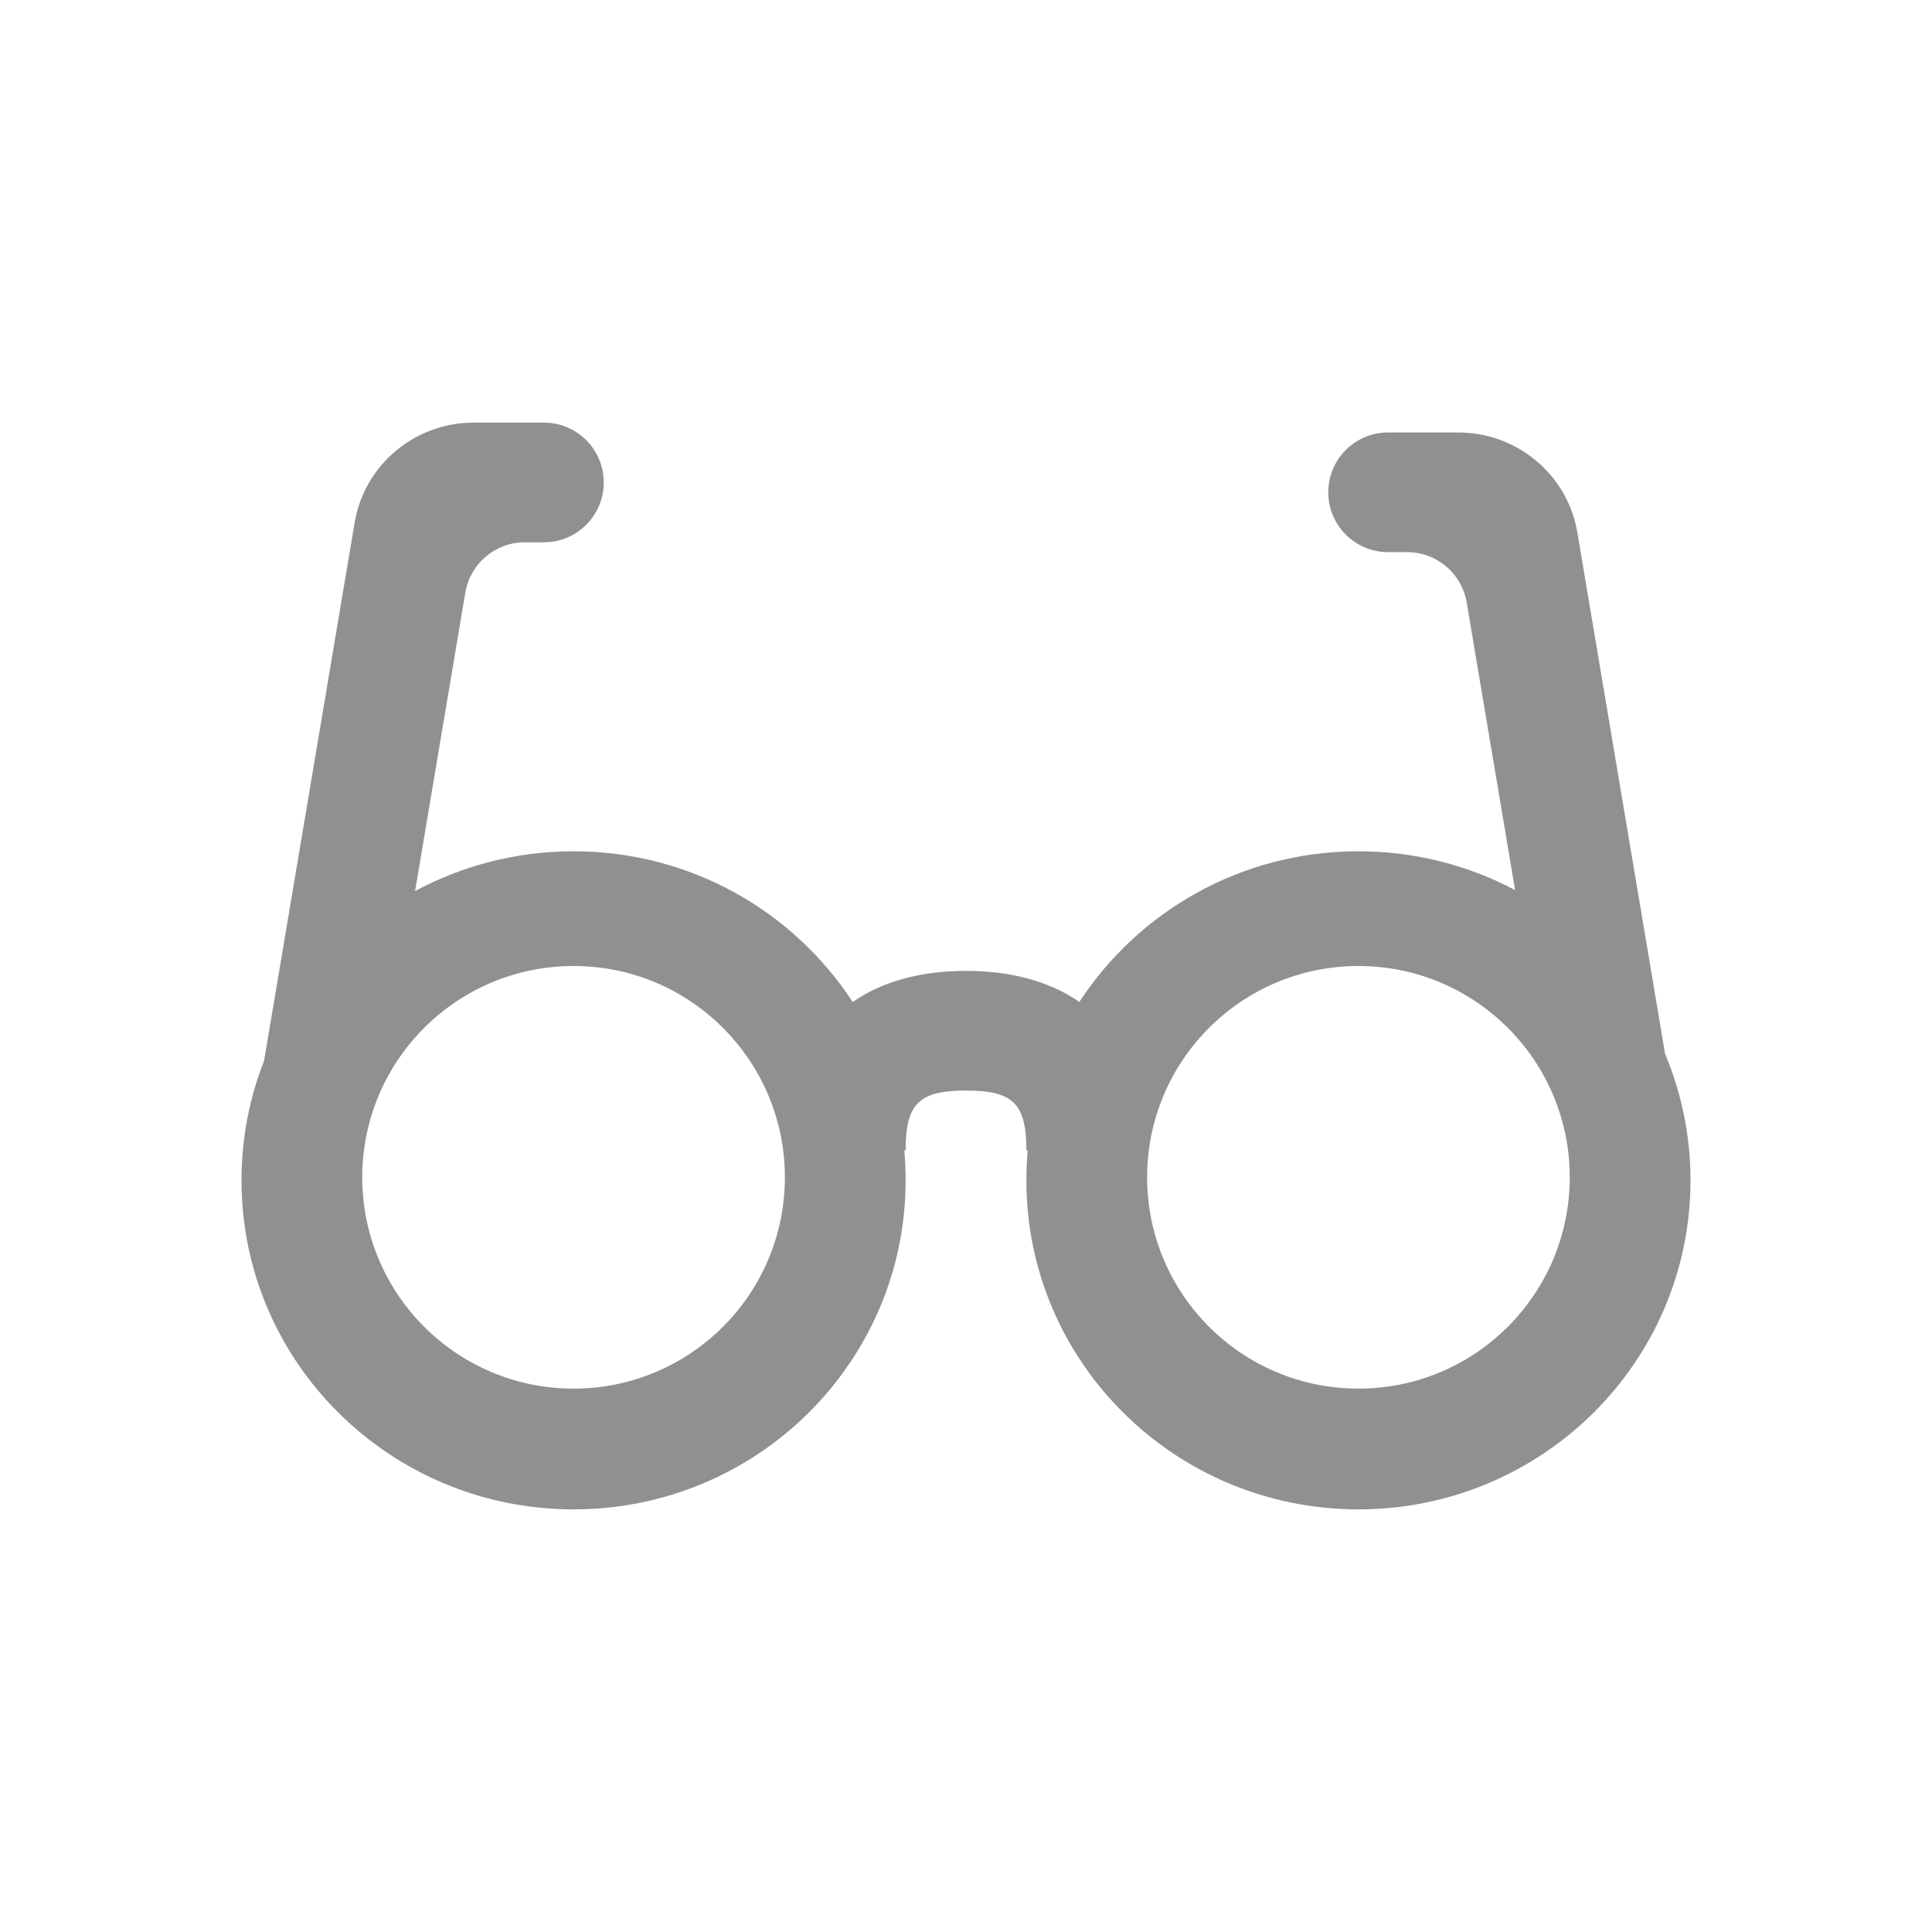 <?xml version="1.0" encoding="UTF-8"?>
<svg width="32px" height="32px" viewBox="0 0 32 32" version="1.1" xmlns="http://www.w3.org/2000/svg" xmlns:xlink="http://www.w3.org/1999/xlink">
    <title>01 通用/01 图标/32px/show_answer</title>
    <g id="01-通用/01-图标/32px/show_answer" stroke="none" stroke-width="1" fill="none" fill-rule="evenodd">
        <path d="M10,7.991 C10,8.538 9.556,8.982 9.009,8.982 L8.693,8.982 C8.205,8.982 7.788,9.334 7.707,9.816 L6.875,14.759 L6.875,14.759 C7.655,14.339 8.549,14.1 9.5,14.1 C11.439,14.1 13.143,15.094 14.123,16.596 C14.608,16.26 15.242,16.081 16,16.081 C16.758,16.081 17.392,16.26 17.878,16.595 C18.857,15.094 20.561,14.1 22.5,14.1 C23.438,14.1 24.322,14.332 25.095,14.743 L24.293,9.979 C24.212,9.497 23.795,9.145 23.307,9.145 L22.991,9.145 C22.444,9.145 22,8.701 22,8.154 C22,7.607 22.444,7.163 22.991,7.163 L24.153,7.163 L24.153,7.163 C25.076,7.163 25.872,7.788 26.093,8.662 L26.126,8.819 L27.579,17.455 C27.85,18.1 28,18.808 28,19.55 C28,22.56 25.538,25 22.5,25 C19.462,25 17,22.56 17,19.55 C17,19.383 17.008,19.217 17.022,19.054 L17,19.054 C17,18.28 16.781,18.063 16,18.063 C15.265,18.063 15.028,18.256 15.002,18.923 L15,19.054 L14.978,19.054 C14.992,19.217 15,19.383 15,19.55 C15,22.56 12.538,25 9.5,25 C6.462,25 4,22.56 4,19.55 C4,18.852 4.132,18.184 4.374,17.57 L5.874,8.656 L5.907,8.499 C6.115,7.676 6.832,7.074 7.686,7.006 L7.847,7 L9.009,7 C9.556,7 10,7.444 10,7.991 Z M9.5,16 C7.567,16 6,17.567 6,19.5 C6,21.433 7.567,23 9.5,23 C11.433,23 13,21.433 13,19.5 C13,17.567 11.433,16 9.5,16 Z M22.5,16 C20.567,16 19,17.567 19,19.5 C19,21.433 20.567,23 22.5,23 C24.433,23 26,21.433 26,19.5 C26,17.567 24.433,16 22.5,16 Z" id="形状" fill="#909093"></path>
    </g>
</svg>